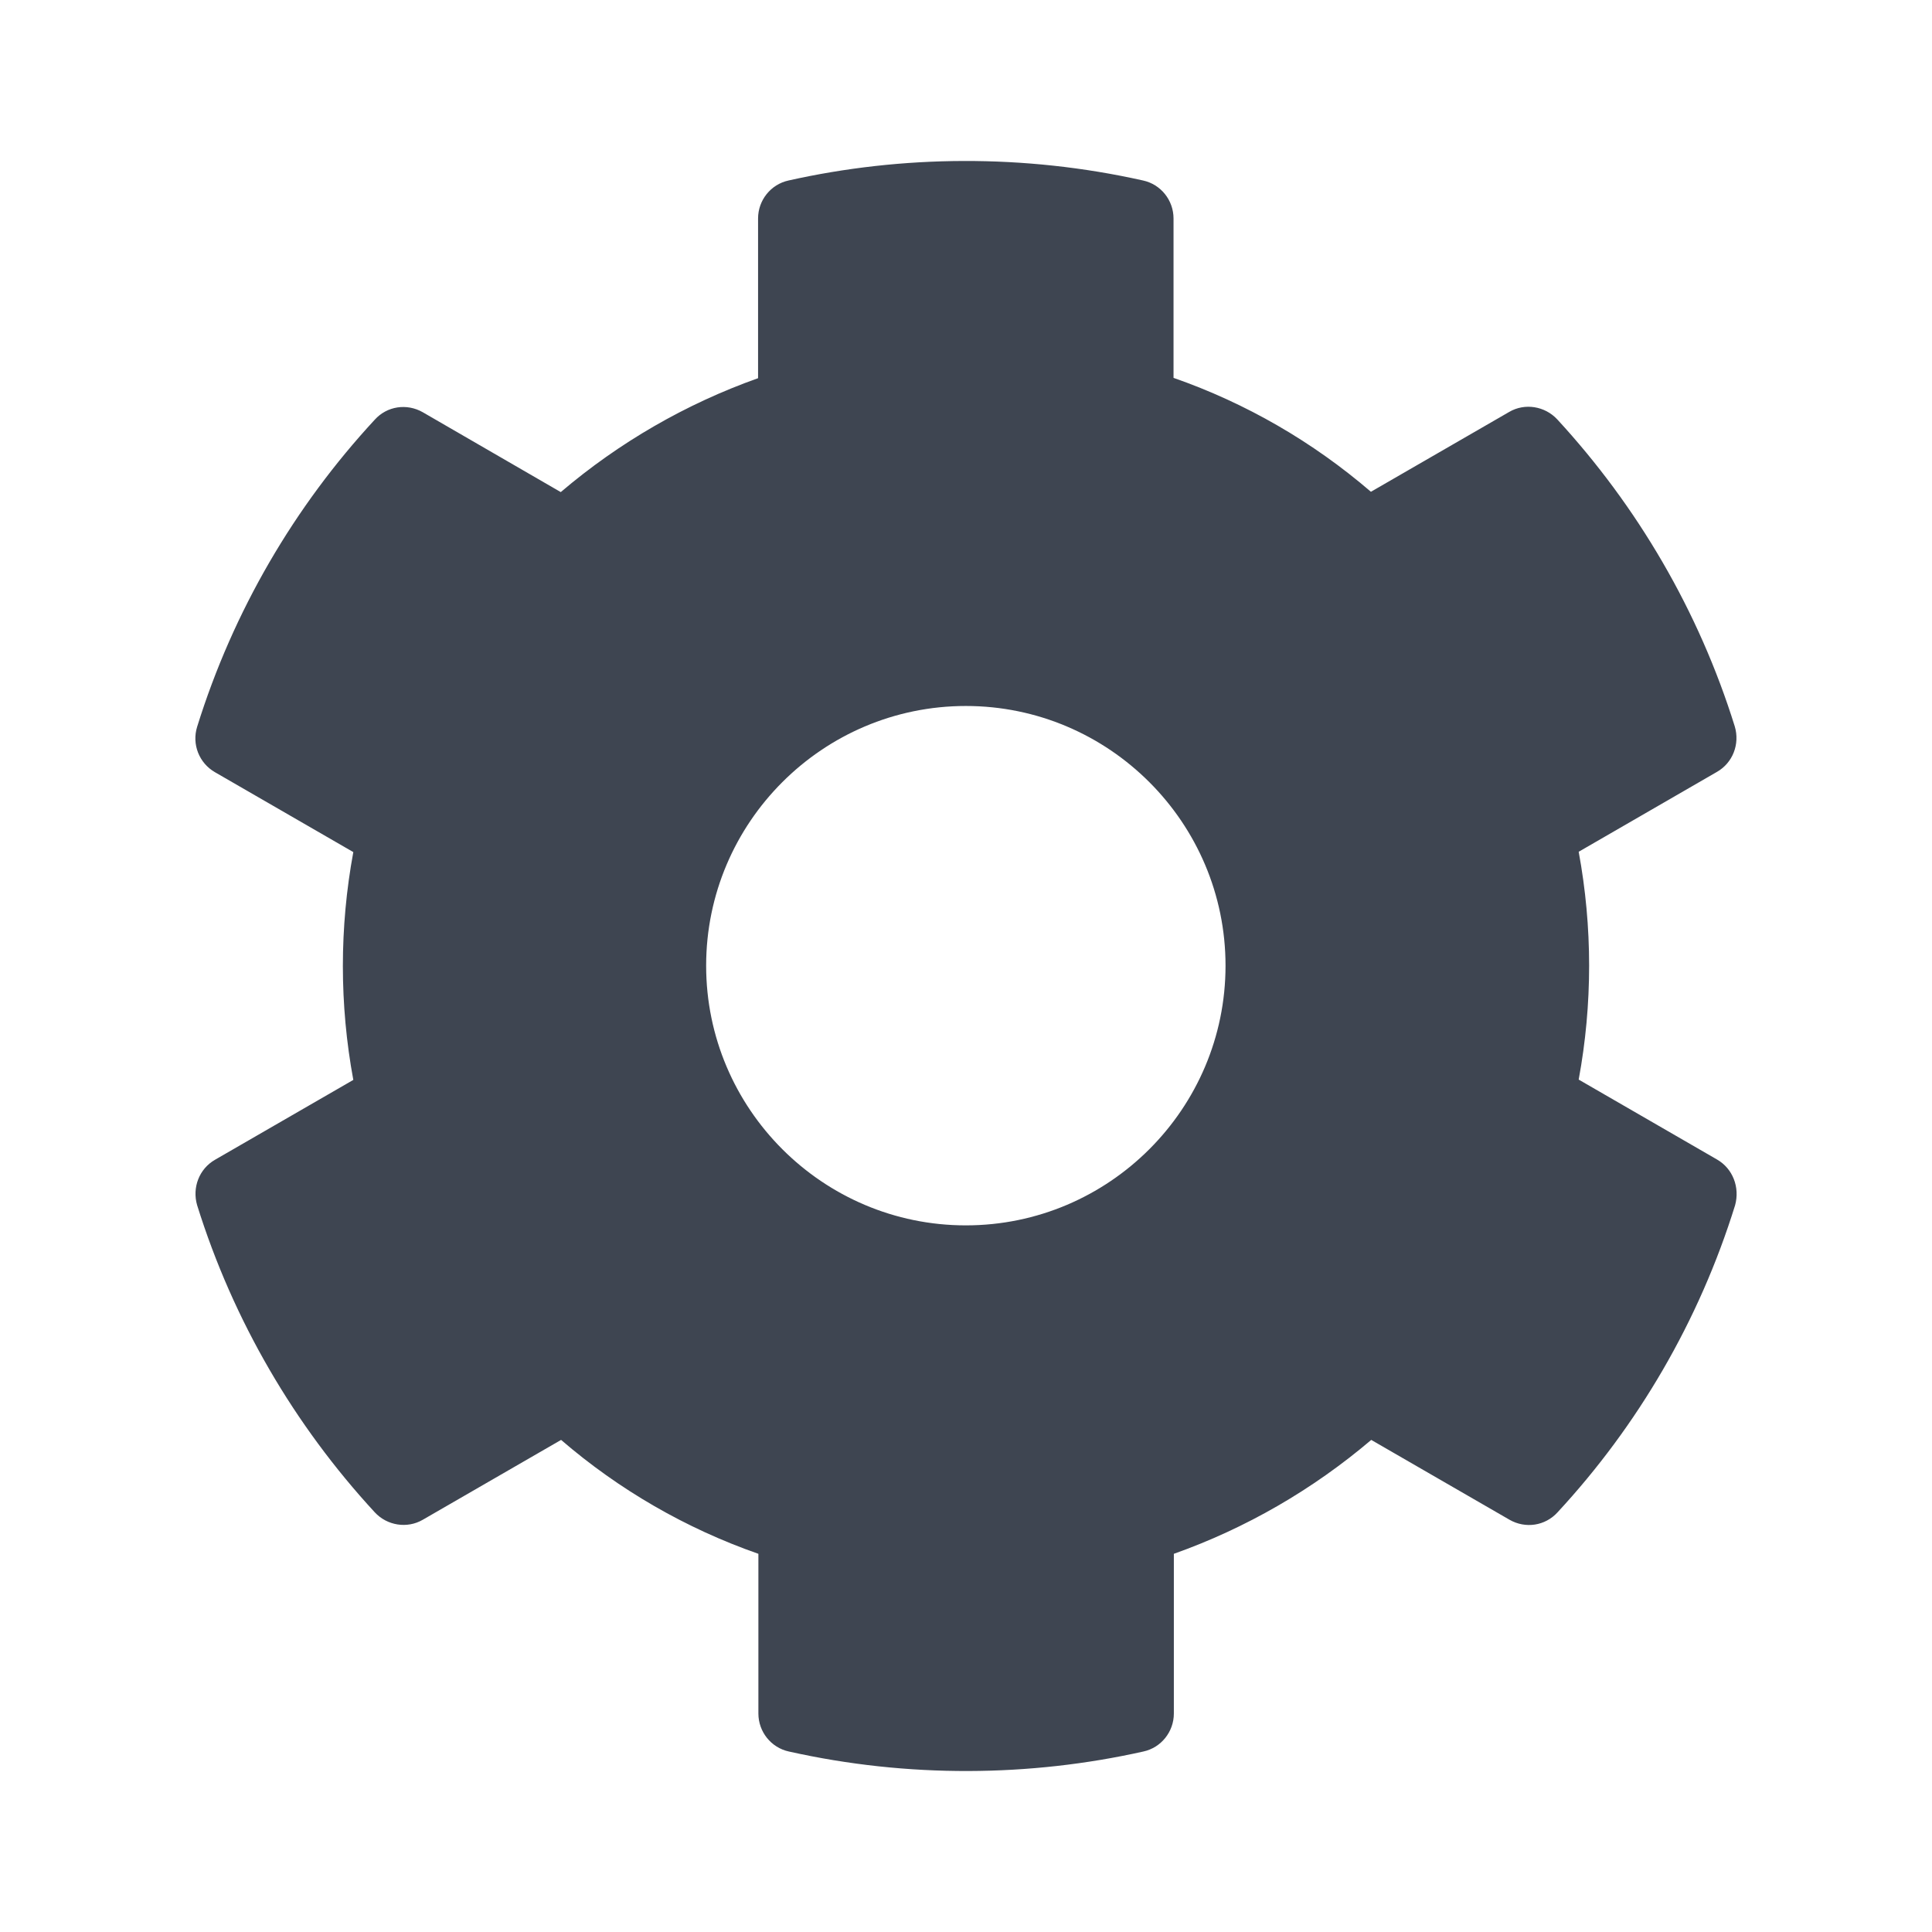 <svg width="24" height="24" viewBox="0 0 24 24" fill="none" xmlns="http://www.w3.org/2000/svg">
<path d="M21.328 14.403L19.611 13.411C19.784 12.476 19.784 11.516 19.611 10.581L21.328 9.589C21.526 9.476 21.615 9.242 21.55 9.024C21.103 7.589 20.34 6.29 19.345 5.21C19.191 5.044 18.941 5.004 18.748 5.117L17.03 6.109C16.308 5.488 15.478 5.008 14.578 4.694V2.714C14.578 2.488 14.421 2.29 14.199 2.242C12.72 1.911 11.203 1.927 9.796 2.242C9.574 2.29 9.417 2.488 9.417 2.714V4.698C8.522 5.016 7.691 5.496 6.966 6.113L5.252 5.121C5.054 5.008 4.808 5.044 4.655 5.214C3.659 6.29 2.897 7.589 2.449 9.028C2.381 9.246 2.474 9.48 2.671 9.593L4.389 10.585C4.216 11.52 4.216 12.48 4.389 13.415L2.671 14.407C2.474 14.52 2.385 14.754 2.449 14.972C2.897 16.407 3.659 17.706 4.655 18.786C4.808 18.952 5.058 18.992 5.252 18.879L6.97 17.887C7.691 18.508 8.522 18.988 9.421 19.302V21.286C9.421 21.512 9.578 21.71 9.8 21.758C11.28 22.089 12.796 22.073 14.203 21.758C14.425 21.71 14.582 21.512 14.582 21.286V19.302C15.478 18.984 16.308 18.504 17.034 17.887L18.752 18.879C18.949 18.992 19.195 18.956 19.349 18.786C20.345 17.71 21.107 16.411 21.554 14.972C21.615 14.75 21.526 14.516 21.328 14.403ZM11.998 15.222C10.22 15.222 8.772 13.774 8.772 11.996C8.772 10.218 10.22 8.77 11.998 8.77C13.776 8.77 15.224 10.218 15.224 11.996C15.224 13.774 13.776 15.222 11.998 15.222Z" fill="#3E4551"/>
</svg>

